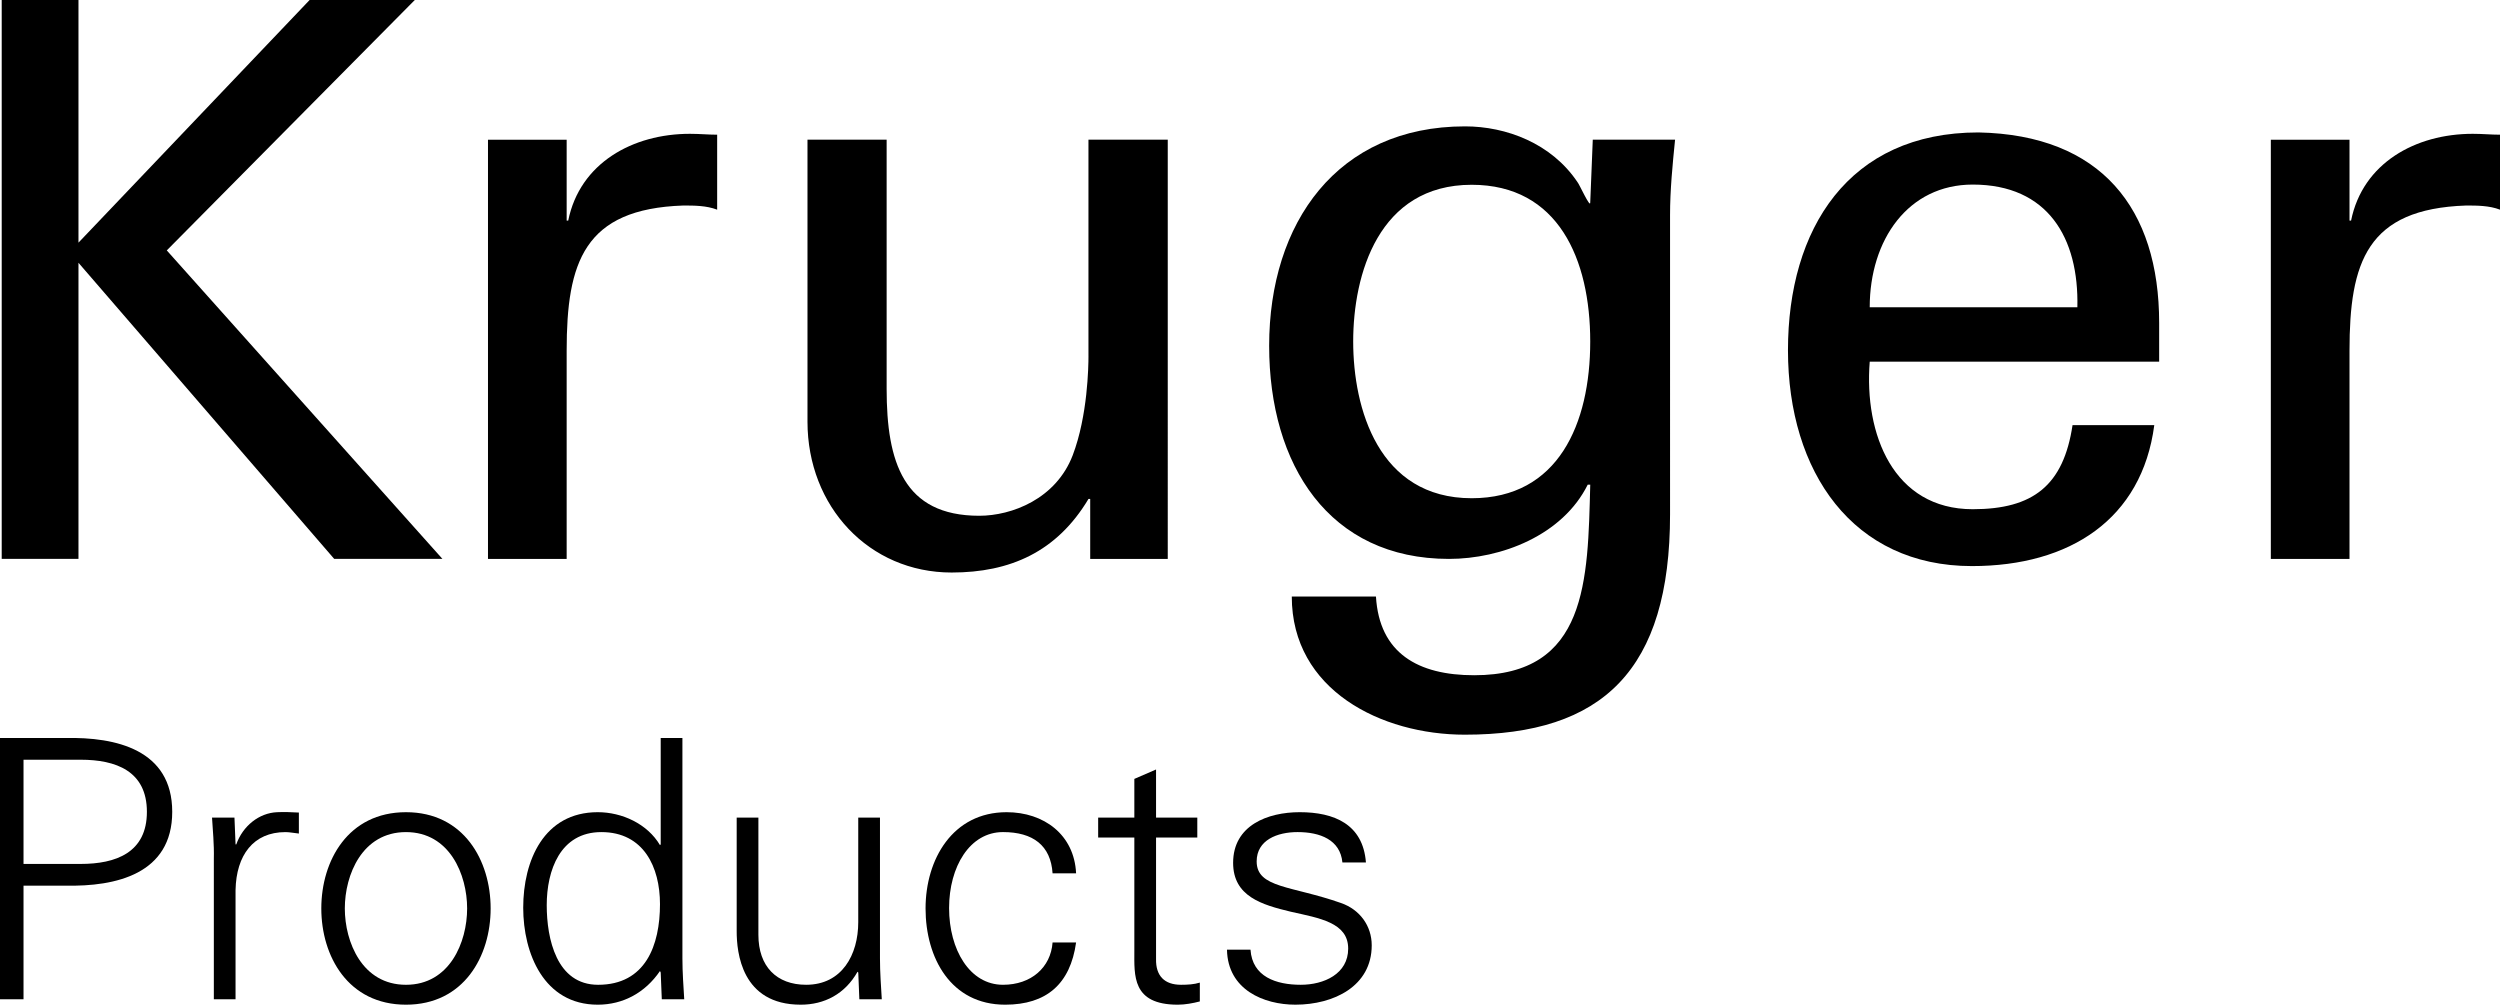 <?xml version="1.0" encoding="utf-8"?>
<!-- Generator: Adobe Illustrator 16.0.0, SVG Export Plug-In . SVG Version: 6.00 Build 0)  -->
<!DOCTYPE svg PUBLIC "-//W3C//DTD SVG 1.1//EN" "http://www.w3.org/Graphics/SVG/1.1/DTD/svg11.dtd">
<svg version="1.1" id="Layer_1" xmlns="http://www.w3.org/2000/svg" xmlns:xlink="http://www.w3.org/1999/xlink" x="0px" y="0px"
	 width="286.975px" height="115.328px" viewBox="0 0 286.975 115.328" enable-background="new 0 0 286.975 115.328"
	 xml:space="preserve">
<g>
	<g>
		<polygon points="9.008,64.156 9.008,30.164 38.364,64.156 50.786,64.156 19.145,28.744 47.614,0 35.54,0 9.008,27.854 9.008,0 
			0.196,0 0.196,64.156 		"/>
		<path d="M65.047,40.256c0-10.146,1.982-16.281,13.387-16.664c1.234,0,2.66,0,3.889,0.477v-8.607c-1.043,0-1.99-0.102-3.131-0.102
			c-6.551,0-12.629,3.348-13.965,9.961h-0.18v-9.285h-9.031v48.121h9.031V40.256z"/>
		<path d="M269.7,40.256c0-10.146,1.982-16.281,13.387-16.664c1.234,0,2.66,0,3.889,0.477v-8.607c-1.043,0-1.99-0.102-3.131-0.102
			c-6.551,0-12.629,3.348-13.965,9.961h-0.18v-9.285h-9.031v48.121h9.031V40.256z"/>
		<path d="M124.946,40.875c0,1.16-0.082,6.85-1.809,11.385c-1.922,5.016-6.996,6.945-10.727,6.945
			c-8.711,0-10.633-6.174-10.633-14.572V16.035h-9.086v32.367c0,9.75,7.068,17.318,16.549,17.318c6.715,0,12.072-2.371,15.705-8.445
			h0.199v6.881h8.902V16.035h-9.102V40.875z"/>
		<path d="M155.333,39.203c0-7.689,2.902-17.992,13.605-17.992c9.938,0,13.605,8.555,13.605,17.992
			c0,9.43-3.668,17.988-13.605,17.988C158.235,57.191,155.333,46.879,155.333,39.203z M182.543,23.254
			c0,0.684-1.268-2.145-1.457-2.336c-2.988-4.467-8.191-6.412-12.914-6.412c-14.676,0-22.486,11.084-22.486,25.182
			c0,13.705,6.886,24.469,20.643,24.469c5.982,0,13.027-2.688,15.926-8.523h0.289c-0.289,10.982-0.289,21.877-13.324,21.877
			c-6.457,0-10.891-2.533-11.275-9.037h-9.662c0,10.76,10.301,15.861,19.864,15.861c15.841,0,23.558-7.408,23.558-25.307V24.711
			c0-2.914,0.285-5.775,0.576-8.676h-9.447L182.543,23.254z"/>
		<path d="M247.85,41.52v-4.451c0-13.139-6.67-21.586-20.74-21.867c-14.926,0-21.869,11.094-21.869,24.996
			c0,13.994,7.465,24.783,21.117,24.783c11.26,0,19.518-5.4,20.932-16.18h-9.383c-1.037,6.908-4.508,9.652-11.455,9.652
			c-9.107,0-12.486-8.609-11.826-16.934H247.85z M214.625,35.273c0-7.752,4.414-14.086,11.826-14.086
			c8.627,0,12.199,6.133,12.01,14.086H214.625z"/>
	</g>
</g>
<g>
	<path d="M0,114.705V84.717h7.518c5.773-0.125,12.252,1.329,12.252,8.473s-6.479,8.598-12.252,8.473H2.7v13.042H0z M2.7,99.171
		h6.562c4.029,0,7.601-1.288,7.601-5.981c0-4.694-3.572-5.981-7.601-5.981H2.7V99.171z"/>
	<path d="M27.039,114.705h-2.492V98.548c0.042-1.62-0.125-3.281-0.208-4.693h2.575l0.125,3.073h0.083
		c0.748-2.118,2.617-3.613,4.693-3.696c0.831-0.042,1.662,0,2.492,0.042v2.409c-0.498-0.042-1.038-0.166-1.537-0.166
		c-3.697,0-5.649,2.658-5.732,6.646V114.705z"/>
	<path d="M56.321,104.28c0,5.482-3.074,11.048-9.719,11.048s-9.719-5.566-9.719-11.048c0-5.483,3.074-11.048,9.719-11.048
		S56.321,98.797,56.321,104.28z M46.602,95.516c-5.026,0-7.02,4.901-7.02,8.764s1.994,8.764,7.02,8.764s7.02-4.901,7.02-8.764
		S51.627,95.516,46.602,95.516z"/>
	<path d="M75.842,111.631l-0.083-0.166c-1.703,2.492-4.237,3.863-7.144,3.863c-6.189,0-8.556-5.898-8.556-11.132
		c0-5.399,2.367-10.965,8.556-10.965c2.783,0,5.69,1.329,7.144,3.779l0.083-0.083V84.717h2.492v25.294
		c0,1.62,0.125,3.281,0.208,4.694h-2.575L75.842,111.631z M69.03,95.516c-4.735,0-6.271,4.403-6.271,8.39
		c0,3.863,1.122,9.138,5.898,9.138c5.441,0,7.103-4.527,7.103-9.262C75.759,99.544,73.89,95.516,69.03,95.516z"/>
	<path d="M98.52,93.854h2.492v16.157c0,1.62,0.125,3.281,0.208,4.694h-2.575l-0.125-3.074l-0.083-0.083
		c-1.453,2.575-3.821,3.78-6.521,3.78c-6.812,0-7.352-6.023-7.352-8.432V93.854h2.492v13.457c0,3.614,2.076,5.732,5.482,5.732
		c4.111,0,5.98-3.447,5.98-7.186V93.854z"/>
	<path d="M120.825,100.25c-0.208-3.198-2.243-4.735-5.69-4.735c-3.821,0-6.189,3.987-6.189,8.723c0,4.776,2.368,8.805,6.189,8.805
		c3.24,0,5.482-1.994,5.69-4.859h2.7c-0.665,4.776-3.406,7.144-8.142,7.144c-6.229,0-9.138-5.358-9.138-11.048
		c0-5.649,3.115-11.048,9.304-11.048c4.278,0,7.768,2.575,7.976,7.019H120.825z"/>
	<path d="M130.211,96.139h-4.153v-2.284h4.153V89.41l2.492-1.08v5.524h4.735v2.284h-4.735v13.956
		c-0.042,1.91,0.955,2.949,2.866,2.949c0.747,0,1.495-0.042,2.159-0.249v2.16c-0.789,0.208-1.702,0.374-2.533,0.374
		c-5.275,0-4.984-3.365-4.984-6.189V96.139z"/>
	<path d="M149.193,93.231c3.946,0,7.269,1.371,7.602,5.773h-2.7c-0.249-2.617-2.575-3.489-5.15-3.489
		c-2.326,0-4.693,0.914-4.693,3.364c0,3.074,4.028,2.783,9.678,4.777c2.159,0.748,3.53,2.617,3.53,4.859
		c0,4.693-4.361,6.812-8.764,6.812c-3.613,0-7.768-1.703-7.851-6.313h2.7c0.207,3.115,2.949,4.029,5.773,4.029
		c2.658,0,5.44-1.246,5.44-4.153c0-2.991-3.281-3.489-6.604-4.237c-3.281-0.789-6.604-1.744-6.604-5.607
		C141.55,94.727,145.538,93.231,149.193,93.231z"/>
</g>
</svg>

